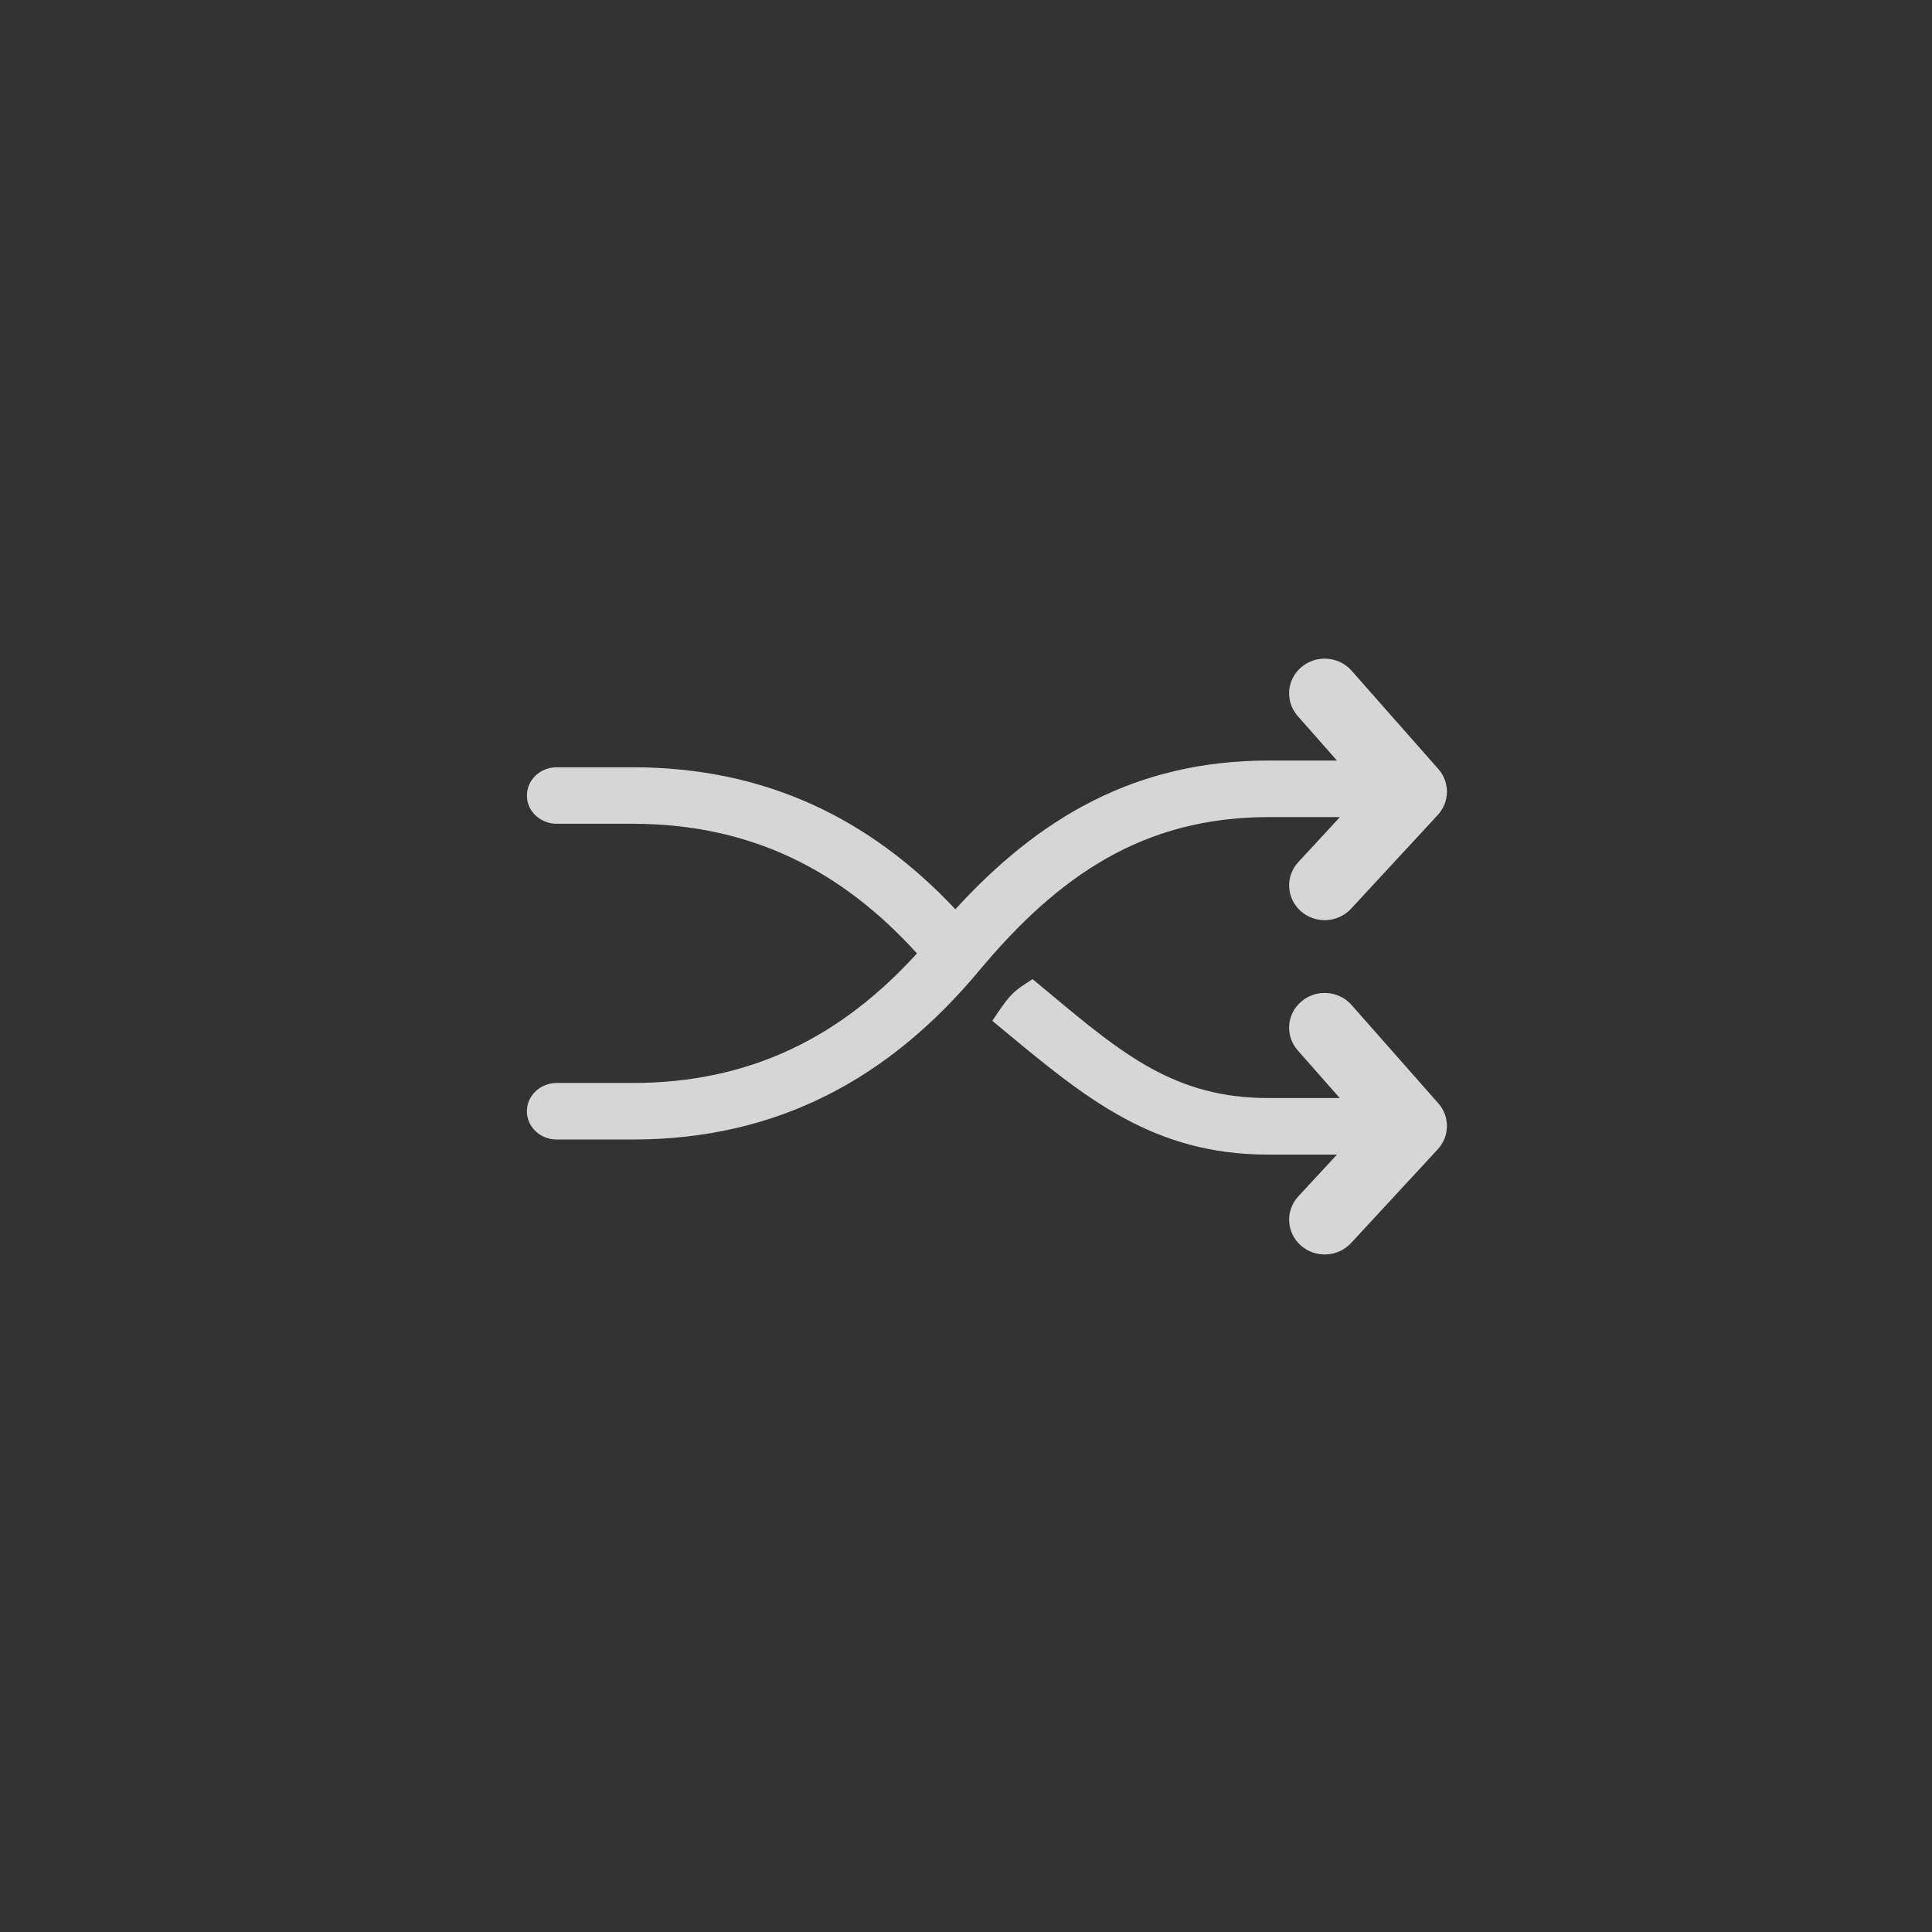 <svg width="44" height="44" viewBox="0 0 44 44" fill="none" xmlns="http://www.w3.org/2000/svg" class="icon"><rect x="0" y="0" width="44" height="44" fill="#333333" stroke="none"/><path fill-rule="evenodd" clip-rule="evenodd" d="M30.782 15.275C30.491 14.944 29.979 14.906 29.64 15.192C29.301 15.477 29.263 15.977 29.555 16.308L30.448 17.321H28.894C25.846 17.321 23.652 18.636 21.758 20.708C19.823 18.649 17.439 17.474 14.405 17.474H12.678C12.315 17.474 12 17.752 12 18.117C12 18.483 12.315 18.761 12.678 18.761H14.405C17.104 18.761 19.168 19.823 20.883 21.713C19.167 23.603 17.104 24.664 14.405 24.664H12.678C12.315 24.664 12 24.942 12 25.308C12 25.674 12.315 25.952 12.678 25.952H14.405C17.723 25.952 20.26 24.546 22.286 22.122C22.291 22.116 22.297 22.11 22.302 22.103C24.097 19.953 26.032 18.609 28.894 18.609H30.516L29.568 19.634C29.268 19.958 29.294 20.458 29.626 20.752C29.957 21.045 30.47 21.02 30.77 20.695L32.744 18.561C33.018 18.265 33.023 17.816 32.757 17.514L30.782 15.275ZM23.66 22.419L23.516 22.299L23.359 22.402C23.253 22.471 23.157 22.535 23.054 22.638C22.955 22.738 22.855 22.868 22.721 23.068L22.599 23.249L22.822 23.433L22.846 23.453C24.718 25.008 26.269 26.295 28.877 26.295H30.449L29.568 27.247C29.268 27.572 29.294 28.072 29.626 28.365C29.957 28.659 30.47 28.633 30.77 28.309L32.744 26.175C33.018 25.879 33.023 25.43 32.757 25.128L30.782 22.889C30.491 22.557 29.979 22.52 29.64 22.806C29.301 23.091 29.263 23.591 29.555 23.922L30.512 25.007H28.877C26.777 25.007 25.569 24.01 23.944 22.655L23.942 22.653C23.85 22.576 23.756 22.498 23.66 22.419Z" fill="white" fill-opacity="0.8"></path></svg>